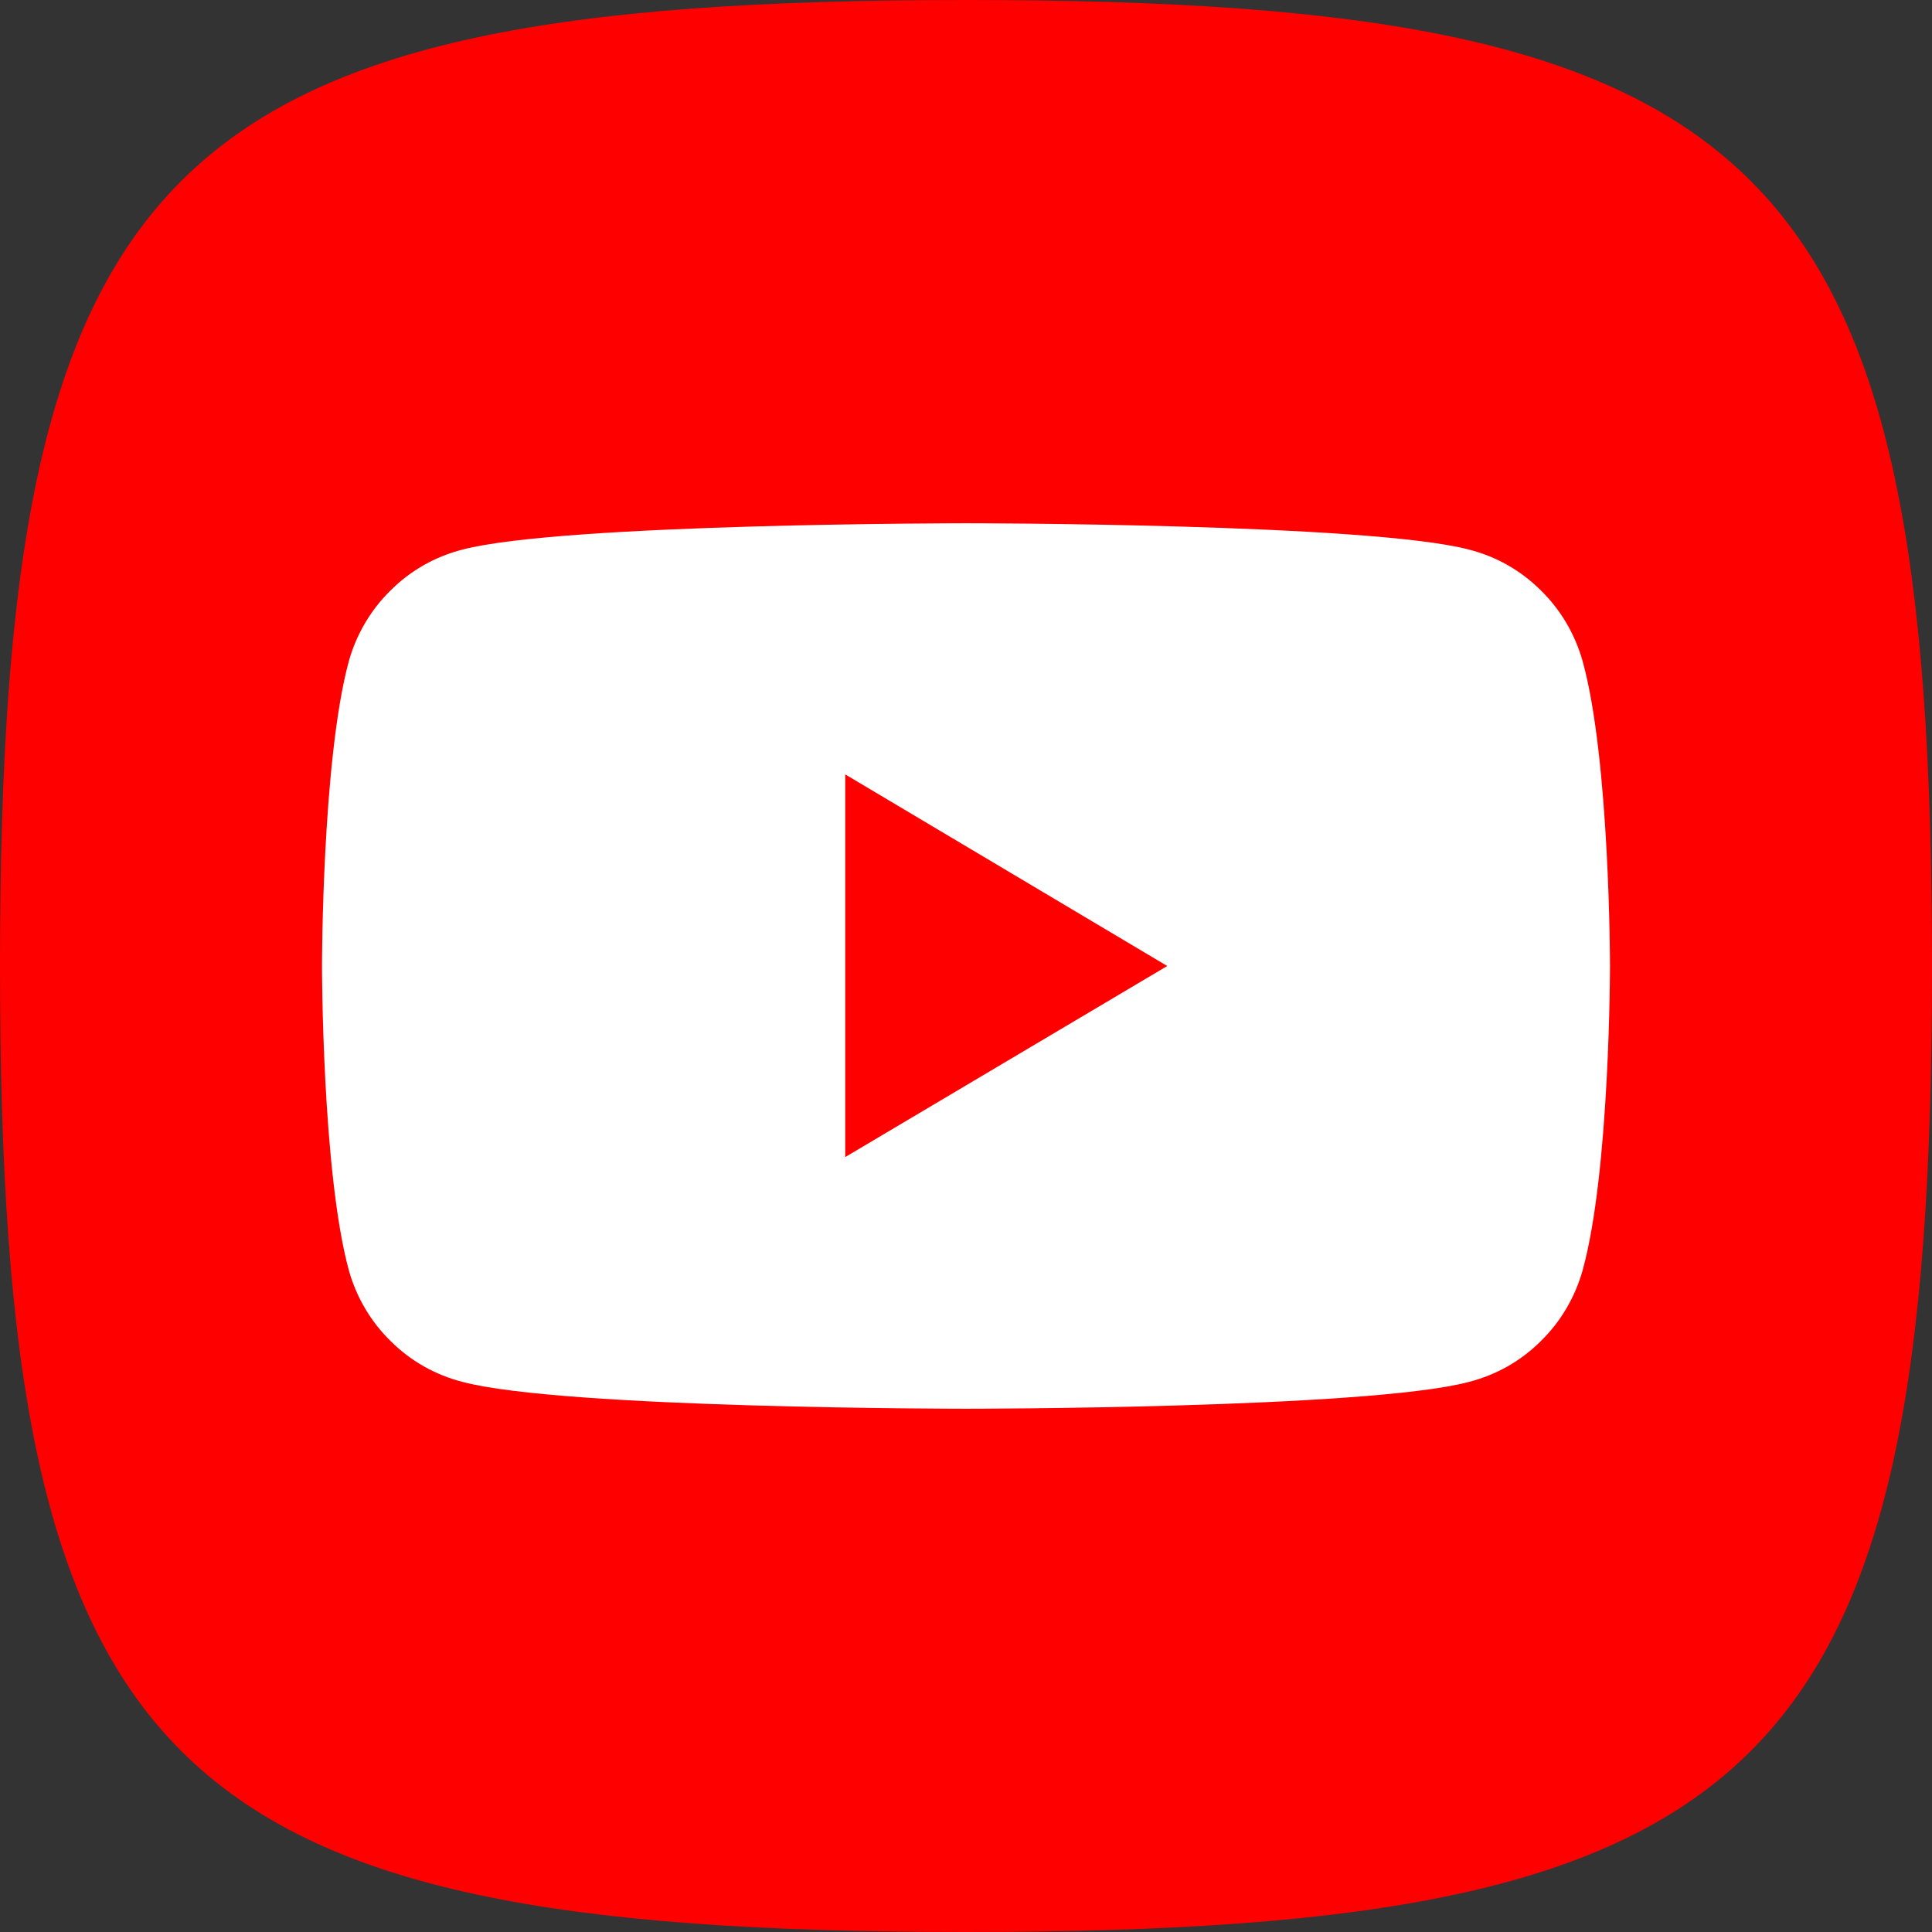 <svg width="36" height="36" viewBox="0 0 36 36" fill="none" xmlns="http://www.w3.org/2000/svg" xmlns:xlink="http://www.w3.org/1999/xlink">
	<rect x="0" y="0" width="36" height="36" fill="#333333" stroke="none"/>
	<desc>
			Created with Pixso.
	</desc>
	<defs/>
	<path id="Vector" d="M18 0C33 0 36 3 36 18C36 33 33 36 18 36C3 36 0 33 0 18C0 3 3 0 18 0Z" fill="#FF0000" fill-opacity="1" fill-rule="nonzero"/>
	<path id="Vector" d="M27.37 10.24C27.88 10.37 28.34 10.63 28.71 11C29.08 11.36 29.35 11.82 29.49 12.32C30 14.16 30 18 30 18C30 18 30 21.83 29.49 23.67C29.35 24.17 29.08 24.63 28.71 24.99C28.34 25.36 27.88 25.62 27.37 25.75C25.5 26.25 18 26.25 18 26.25C18 26.25 10.49 26.25 8.62 25.75C8.11 25.62 7.65 25.36 7.28 24.99C6.91 24.63 6.64 24.17 6.5 23.67C6 21.83 6 18 6 18C6 18 6 14.16 6.5 12.32C6.64 11.82 6.91 11.36 7.28 11C7.65 10.63 8.11 10.37 8.62 10.24C10.49 9.75 18 9.75 18 9.75C18 9.75 25.5 9.75 27.37 10.24ZM21.75 18L15.75 21.56L15.75 14.43L21.75 18Z" fill="#FFFFFF" fill-opacity="1" fill-rule="evenodd"/>
</svg>
